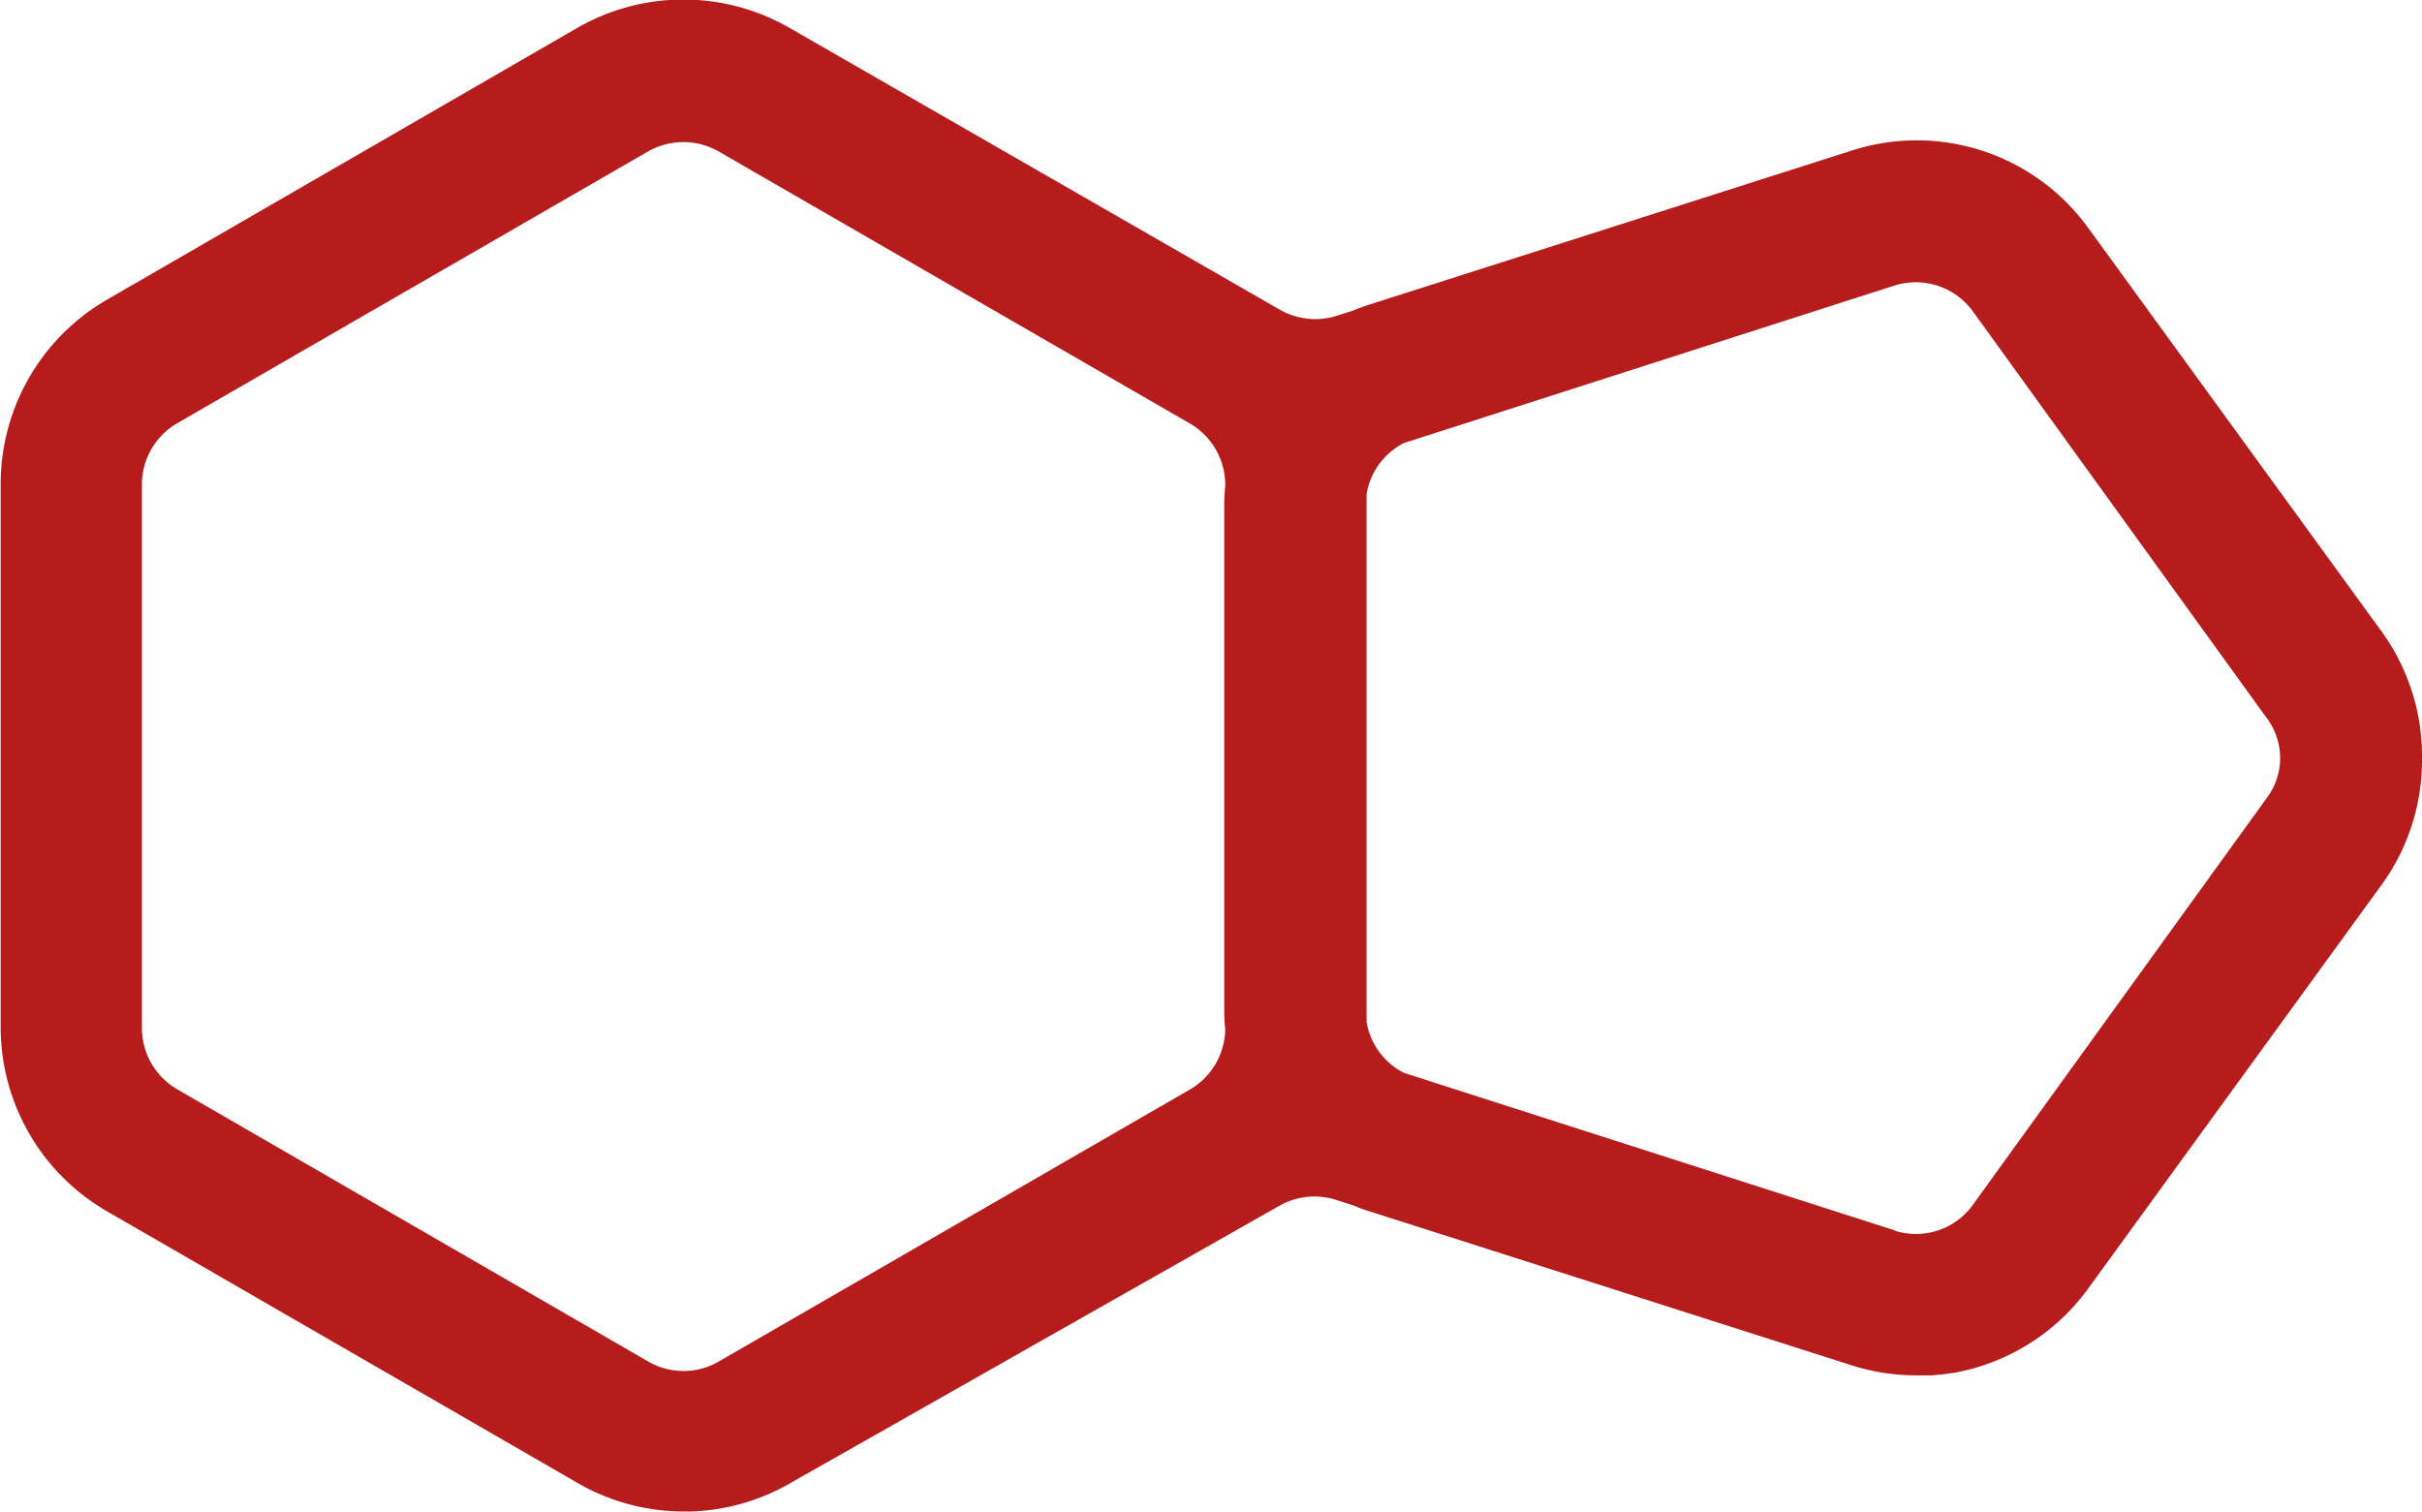 <svg id="bb32f756-22a4-4194-9b12-fc00b4e0be61" data-name="Capa 1" xmlns="http://www.w3.org/2000/svg" viewBox="0 0 360.76 225.31"><title>Caffeine_logo</title><path d="M891.63,540.27a31.62,31.62,0,0,0-6-18.8l-43.72-60.15a31.53,31.53,0,0,0-35.18-11.53l-71.46,22.82a28.86,28.86,0,0,0-2.78,1l-2.5.8a10.58,10.58,0,0,1-8.48-.9l-73.06-42a31.71,31.71,0,0,0-31.57,0l-70.1,40.52c-.62.36-1.22.74-1.81,1.13a31.72,31.72,0,0,0-14,26.28v81a31.69,31.69,0,0,0,15.8,27.37l70.18,40.52a31.56,31.56,0,0,0,15.81,4.22h1a31.55,31.55,0,0,0,14.63-4.11L721.45,607a10.58,10.58,0,0,1,8.43-.87l2.56.82c.9.38,1.83.73,2.78,1l71.41,22.81a31.65,31.65,0,0,0,9.65,1.51h.23c.47,0,.93,0,1.4,0l.57,0c.44,0,.87-.07,1.31-.12l.27,0c.57-.07,1.14-.15,1.71-.25l.12,0a31.63,31.63,0,0,0,20-12.54l43.7-60.14A31.59,31.59,0,0,0,891.63,540.27Zm-78.54,70.4L740,587.21a10.45,10.45,0,0,1-5.58-7.62V501a10.45,10.45,0,0,1,5.58-7.63l73-23.44a10.52,10.52,0,0,1,11.76,3.86l43.75,60.57a9.88,9.88,0,0,1,0,11.89l-43.76,60.59a10.43,10.43,0,0,1-11.7,3.86ZM713.22,502.72v75.11c0,1,.06,2,.15,2.95a10.58,10.58,0,0,1-5.27,8.91l-70.17,40.52a10.48,10.48,0,0,1-10.5,0l-70.15-40.55a10.57,10.57,0,0,1-5.27-9.12v-81a10.55,10.55,0,0,1,4.64-8.73l.56-.35,70.18-40.52a10.62,10.62,0,0,1,10.54,0l70.17,40.52a10.57,10.57,0,0,1,5.27,9.12v.18C713.28,500.7,713.22,501.71,713.22,502.72Z" transform="translate(-530.87 -427.37)" style="fill:#b71c1c"/></svg>